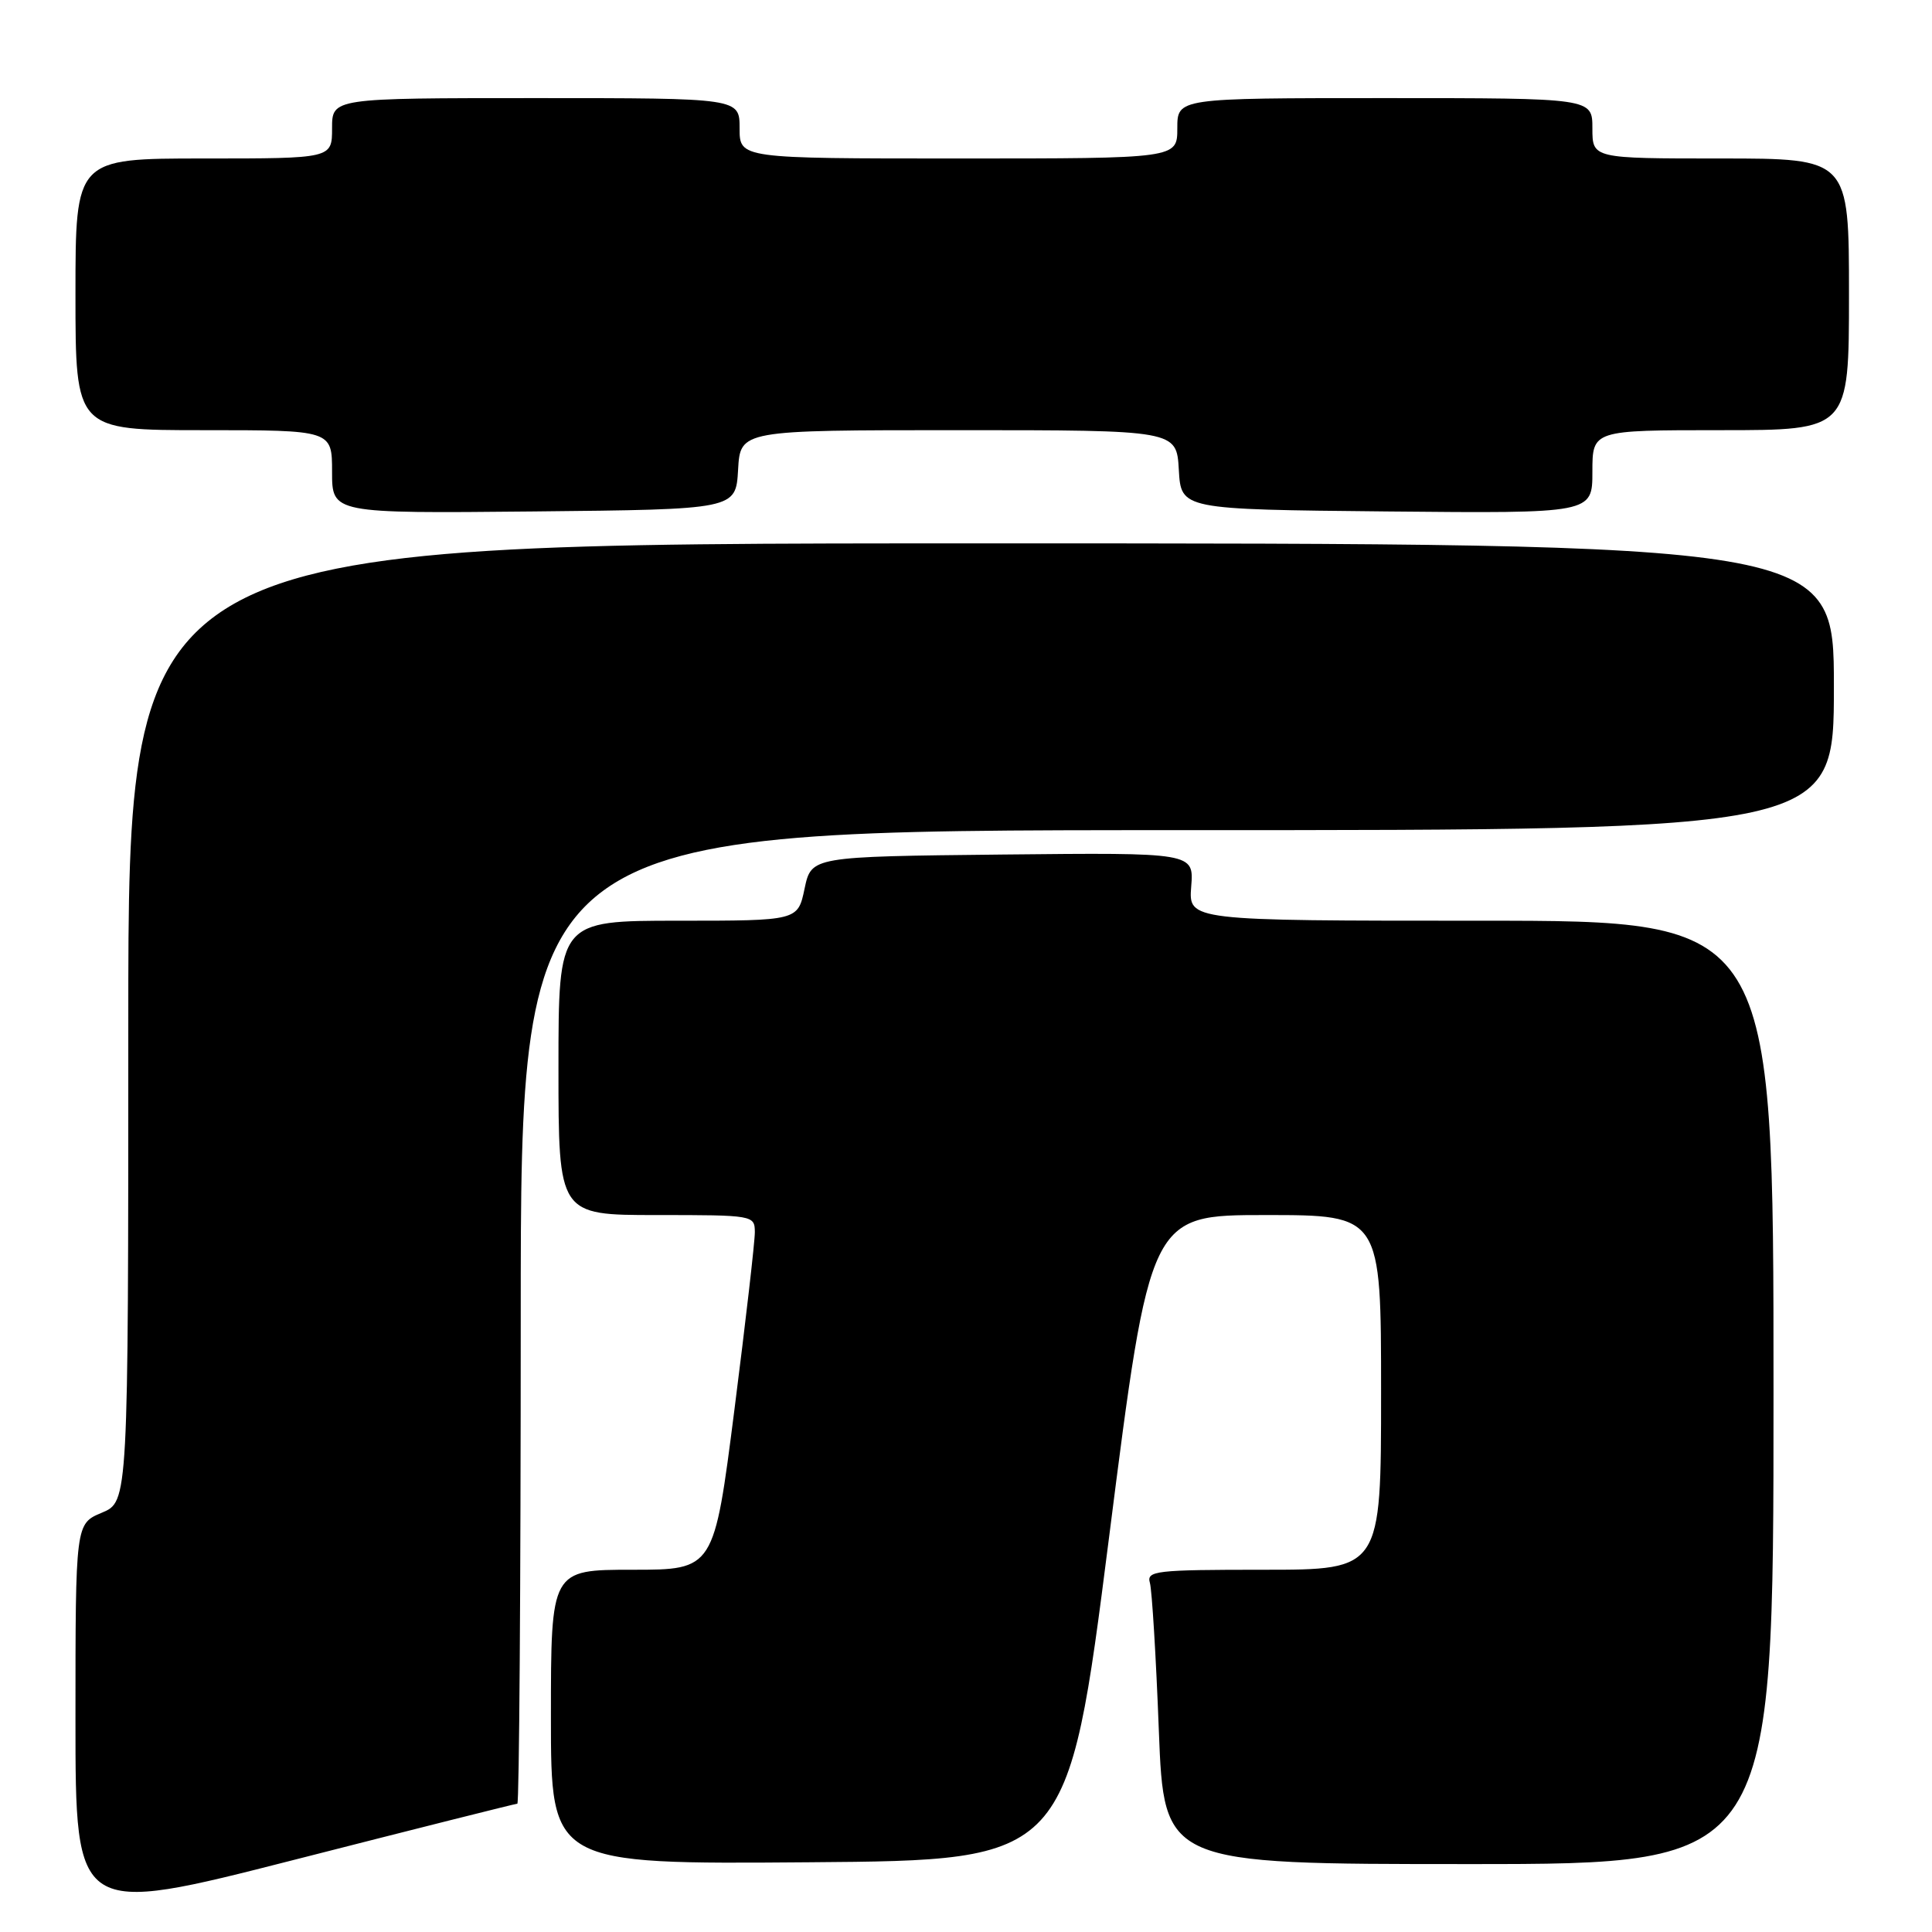 <?xml version="1.0" encoding="UTF-8" standalone="no"?>
<!DOCTYPE svg PUBLIC "-//W3C//DTD SVG 1.1//EN" "http://www.w3.org/Graphics/SVG/1.1/DTD/svg11.dtd" >
<svg xmlns="http://www.w3.org/2000/svg" xmlns:xlink="http://www.w3.org/1999/xlink" version="1.1" viewBox="0 0 256 256">
 <g >
 <path fill="currentColor"
d=" M 68.55 239.00 C 68.80 239.00 69.00 209.98 69.00 174.50 C 69.00 110.00 69.00 110.00 156.00 110.00 C 243.00 110.00 243.00 110.00 243.00 91.00 C 243.00 72.00 243.00 72.00 130.00 72.00 C 17.00 72.00 17.00 72.00 17.00 135.49 C 17.00 198.97 17.00 198.97 13.50 200.44 C 10.00 201.90 10.00 201.90 10.00 227.87 C 10.00 253.84 10.00 253.84 39.05 246.42 C 55.02 242.34 68.30 239.00 68.55 239.00 Z  M 146.95 203.75 C 152.39 161.00 152.39 161.00 167.70 161.00 C 183.00 161.00 183.00 161.00 183.00 184.50 C 183.00 208.00 183.00 208.00 167.43 208.00 C 153.08 208.00 151.90 208.14 152.37 209.75 C 152.64 210.71 153.18 219.49 153.55 229.25 C 154.24 247.00 154.24 247.00 194.62 247.00 C 235.00 247.00 235.00 247.00 235.00 184.50 C 235.00 122.00 235.00 122.00 196.24 122.00 C 157.49 122.00 157.49 122.00 157.84 117.48 C 158.20 112.97 158.20 112.97 132.86 113.23 C 107.51 113.50 107.51 113.50 106.61 117.75 C 105.72 122.00 105.72 122.00 89.86 122.00 C 74.00 122.00 74.00 122.00 74.00 141.50 C 74.00 161.00 74.00 161.00 87.00 161.00 C 99.81 161.00 100.00 161.03 100.02 163.25 C 100.03 164.49 98.81 175.06 97.32 186.75 C 94.61 208.00 94.61 208.00 83.81 208.00 C 73.00 208.00 73.00 208.00 73.00 227.51 C 73.00 247.03 73.00 247.03 107.25 246.76 C 141.50 246.50 141.50 246.50 146.95 203.75 Z  M 97.80 62.25 C 98.10 57.00 98.10 57.00 127.00 57.00 C 155.90 57.00 155.90 57.00 156.20 62.25 C 156.50 67.50 156.50 67.50 183.75 67.77 C 211.00 68.03 211.00 68.03 211.00 62.52 C 211.00 57.00 211.00 57.00 228.00 57.00 C 245.00 57.00 245.00 57.00 245.00 39.00 C 245.00 21.00 245.00 21.00 228.00 21.00 C 211.00 21.00 211.00 21.00 211.00 17.00 C 211.00 13.00 211.00 13.00 183.50 13.00 C 156.00 13.00 156.00 13.00 156.00 17.00 C 156.00 21.00 156.00 21.00 127.00 21.00 C 98.00 21.00 98.00 21.00 98.00 17.00 C 98.00 13.00 98.00 13.00 71.00 13.00 C 44.00 13.00 44.00 13.00 44.00 17.00 C 44.00 21.00 44.00 21.00 27.00 21.00 C 10.00 21.00 10.00 21.00 10.00 39.00 C 10.00 57.00 10.00 57.00 27.00 57.00 C 44.00 57.00 44.00 57.00 44.00 62.52 C 44.00 68.03 44.00 68.03 70.75 67.77 C 97.50 67.50 97.50 67.50 97.80 62.25 Z "/>
</g>
</svg>